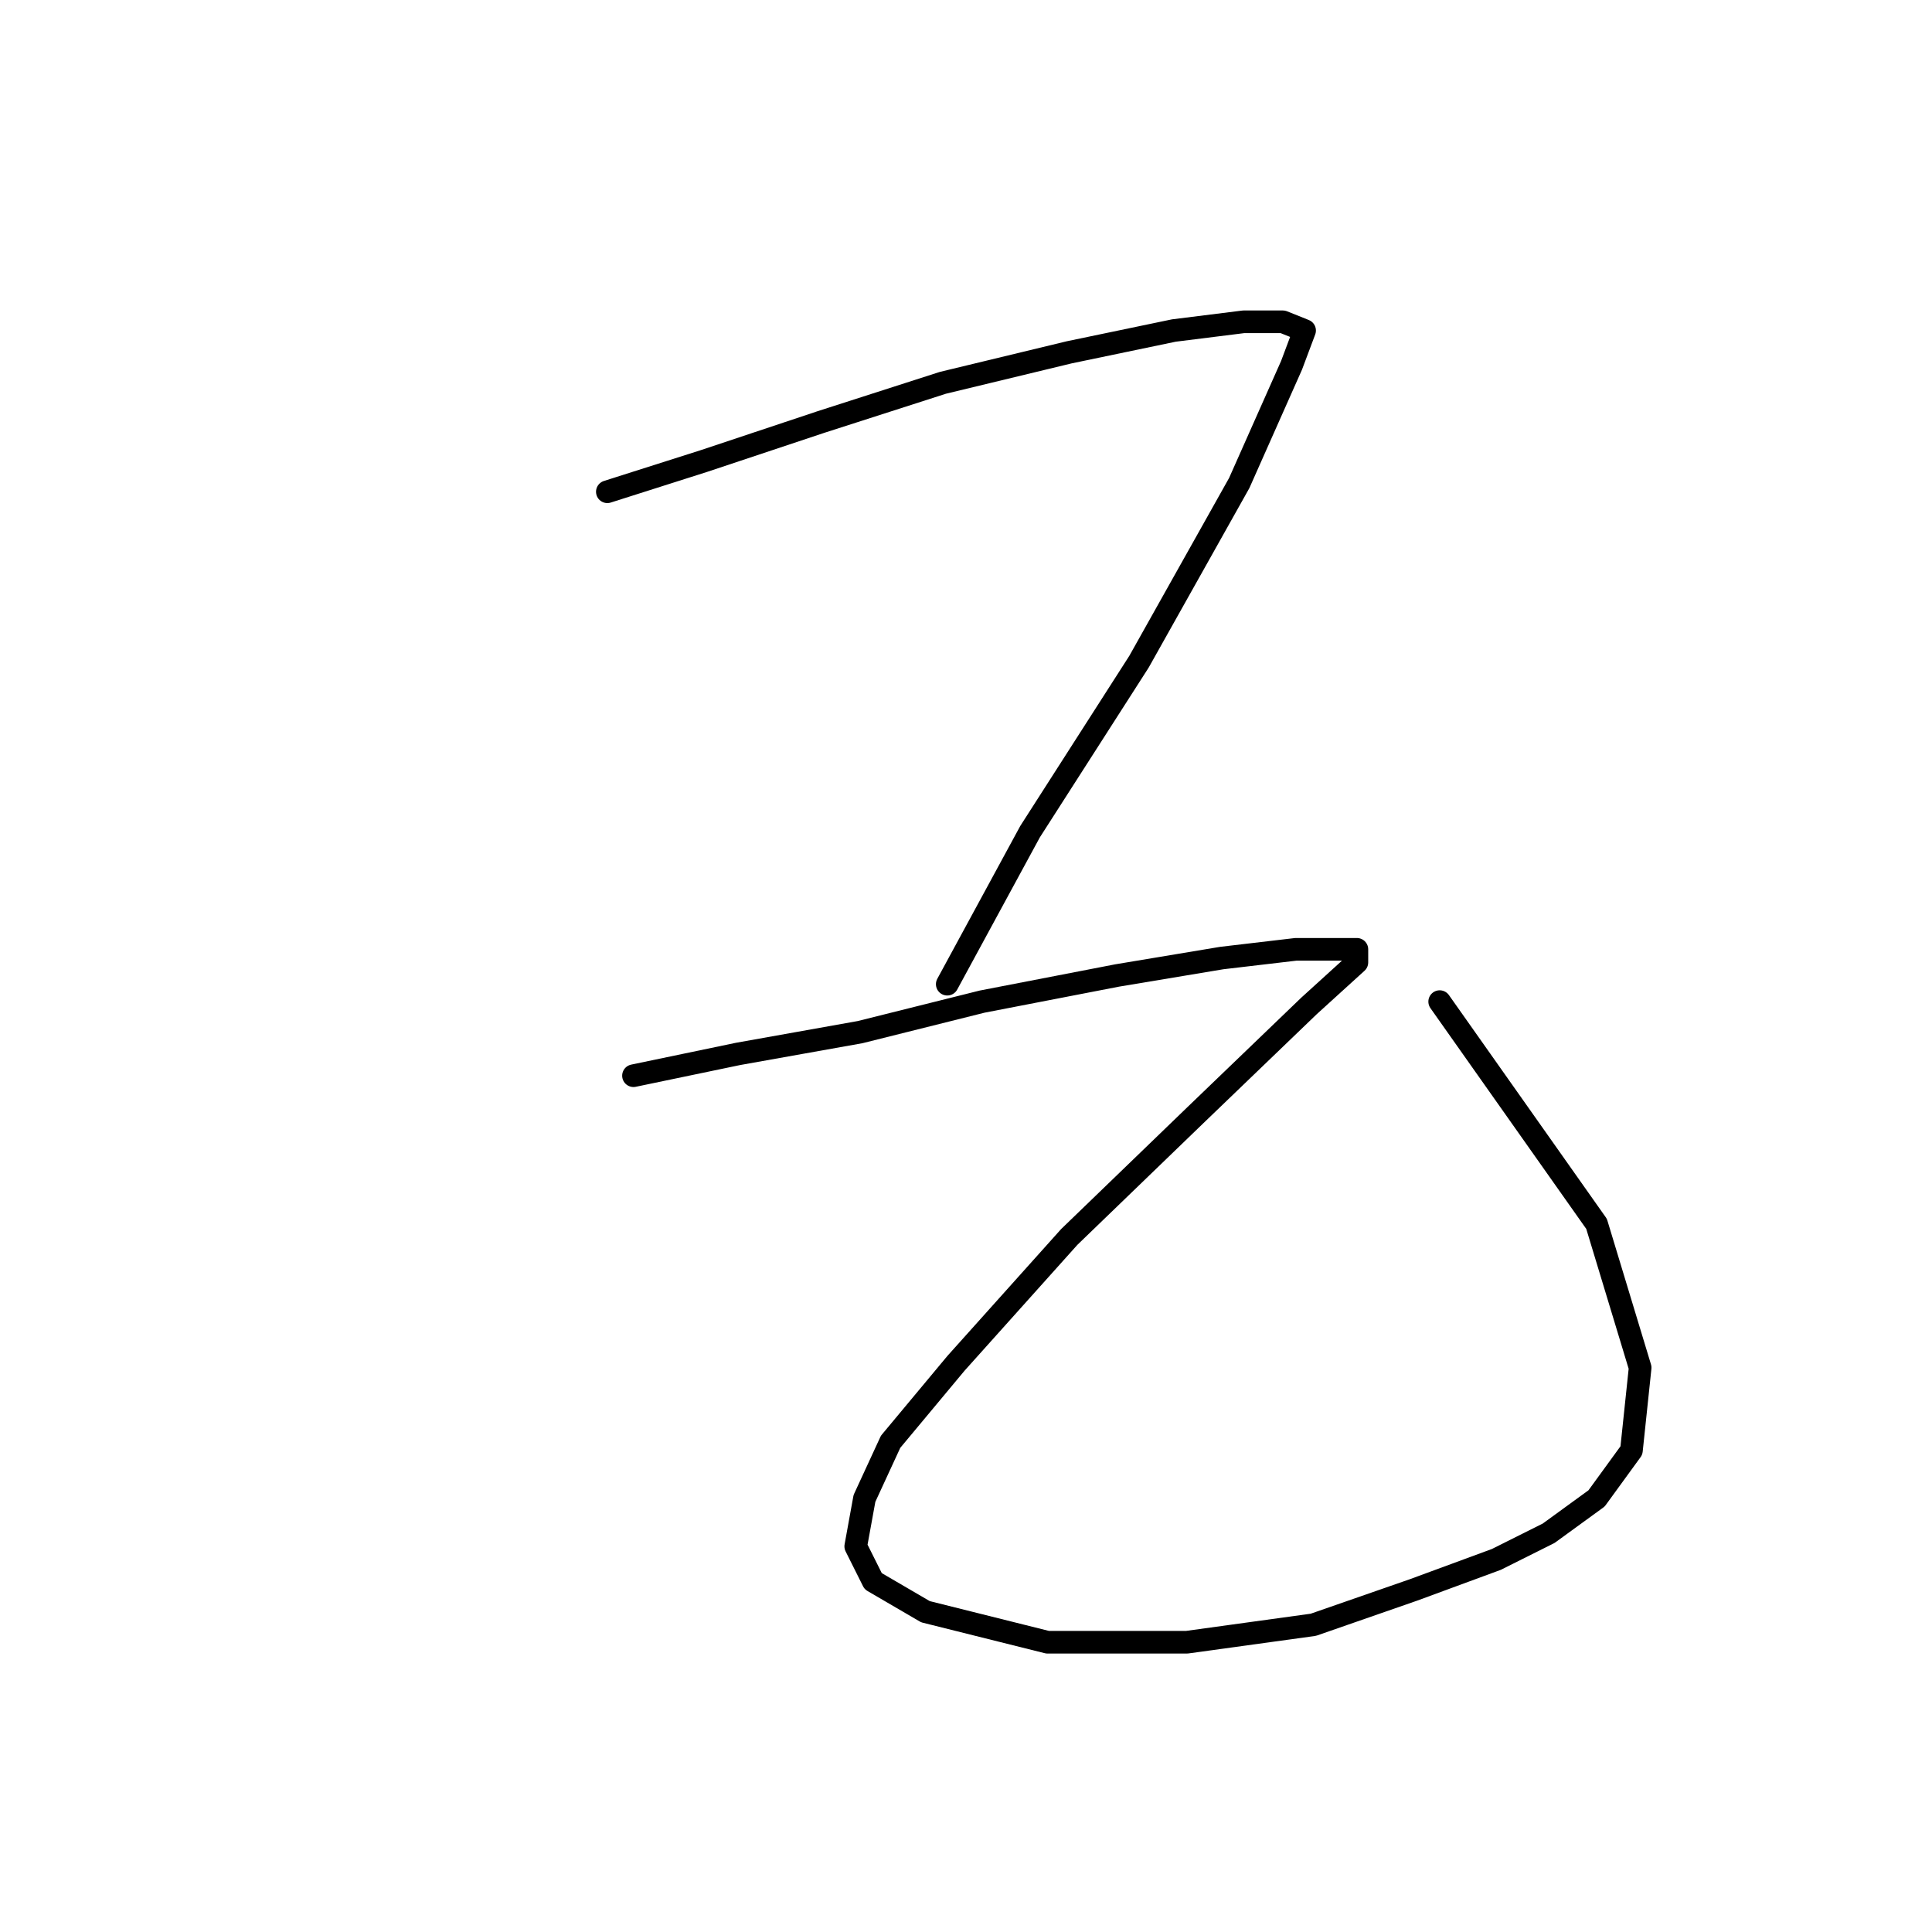 <?xml version="1.0" standalone="no"?>
    <svg width="256" height="256" xmlns="http://www.w3.org/2000/svg" version="1.1">
    <polyline stroke="black" stroke-width="3" stroke-linecap="round" fill="transparent" stroke-linejoin="round" points="80.477 65.161 93.18 61.119 108.771 55.922 124.939 50.725 141.684 46.683 155.543 43.796 164.782 42.641 169.979 42.641 172.866 43.796 171.133 48.415 164.204 64.006 150.923 87.68 136.488 110.2 125.516 130.41 125.516 130.41 " />
        <polyline stroke="black" stroke-width="3" stroke-linecap="round" fill="transparent" stroke-linejoin="round" points="83.941 142.536 97.8 139.649 113.968 136.762 130.136 132.72 148.036 129.255 161.894 126.946 171.711 125.791 176.908 125.791 179.795 125.791 179.795 127.523 173.443 133.297 158.43 147.733 141.684 163.901 126.671 180.647 118.01 191.04 114.545 198.547 113.39 204.899 115.7 209.518 122.629 213.56 138.797 217.602 157.275 217.602 174.021 215.292 187.301 210.673 198.273 206.631 205.202 203.166 211.553 198.547 216.173 192.195 217.328 181.224 211.553 162.169 190.766 132.72 190.766 132.72 " />
        </svg>